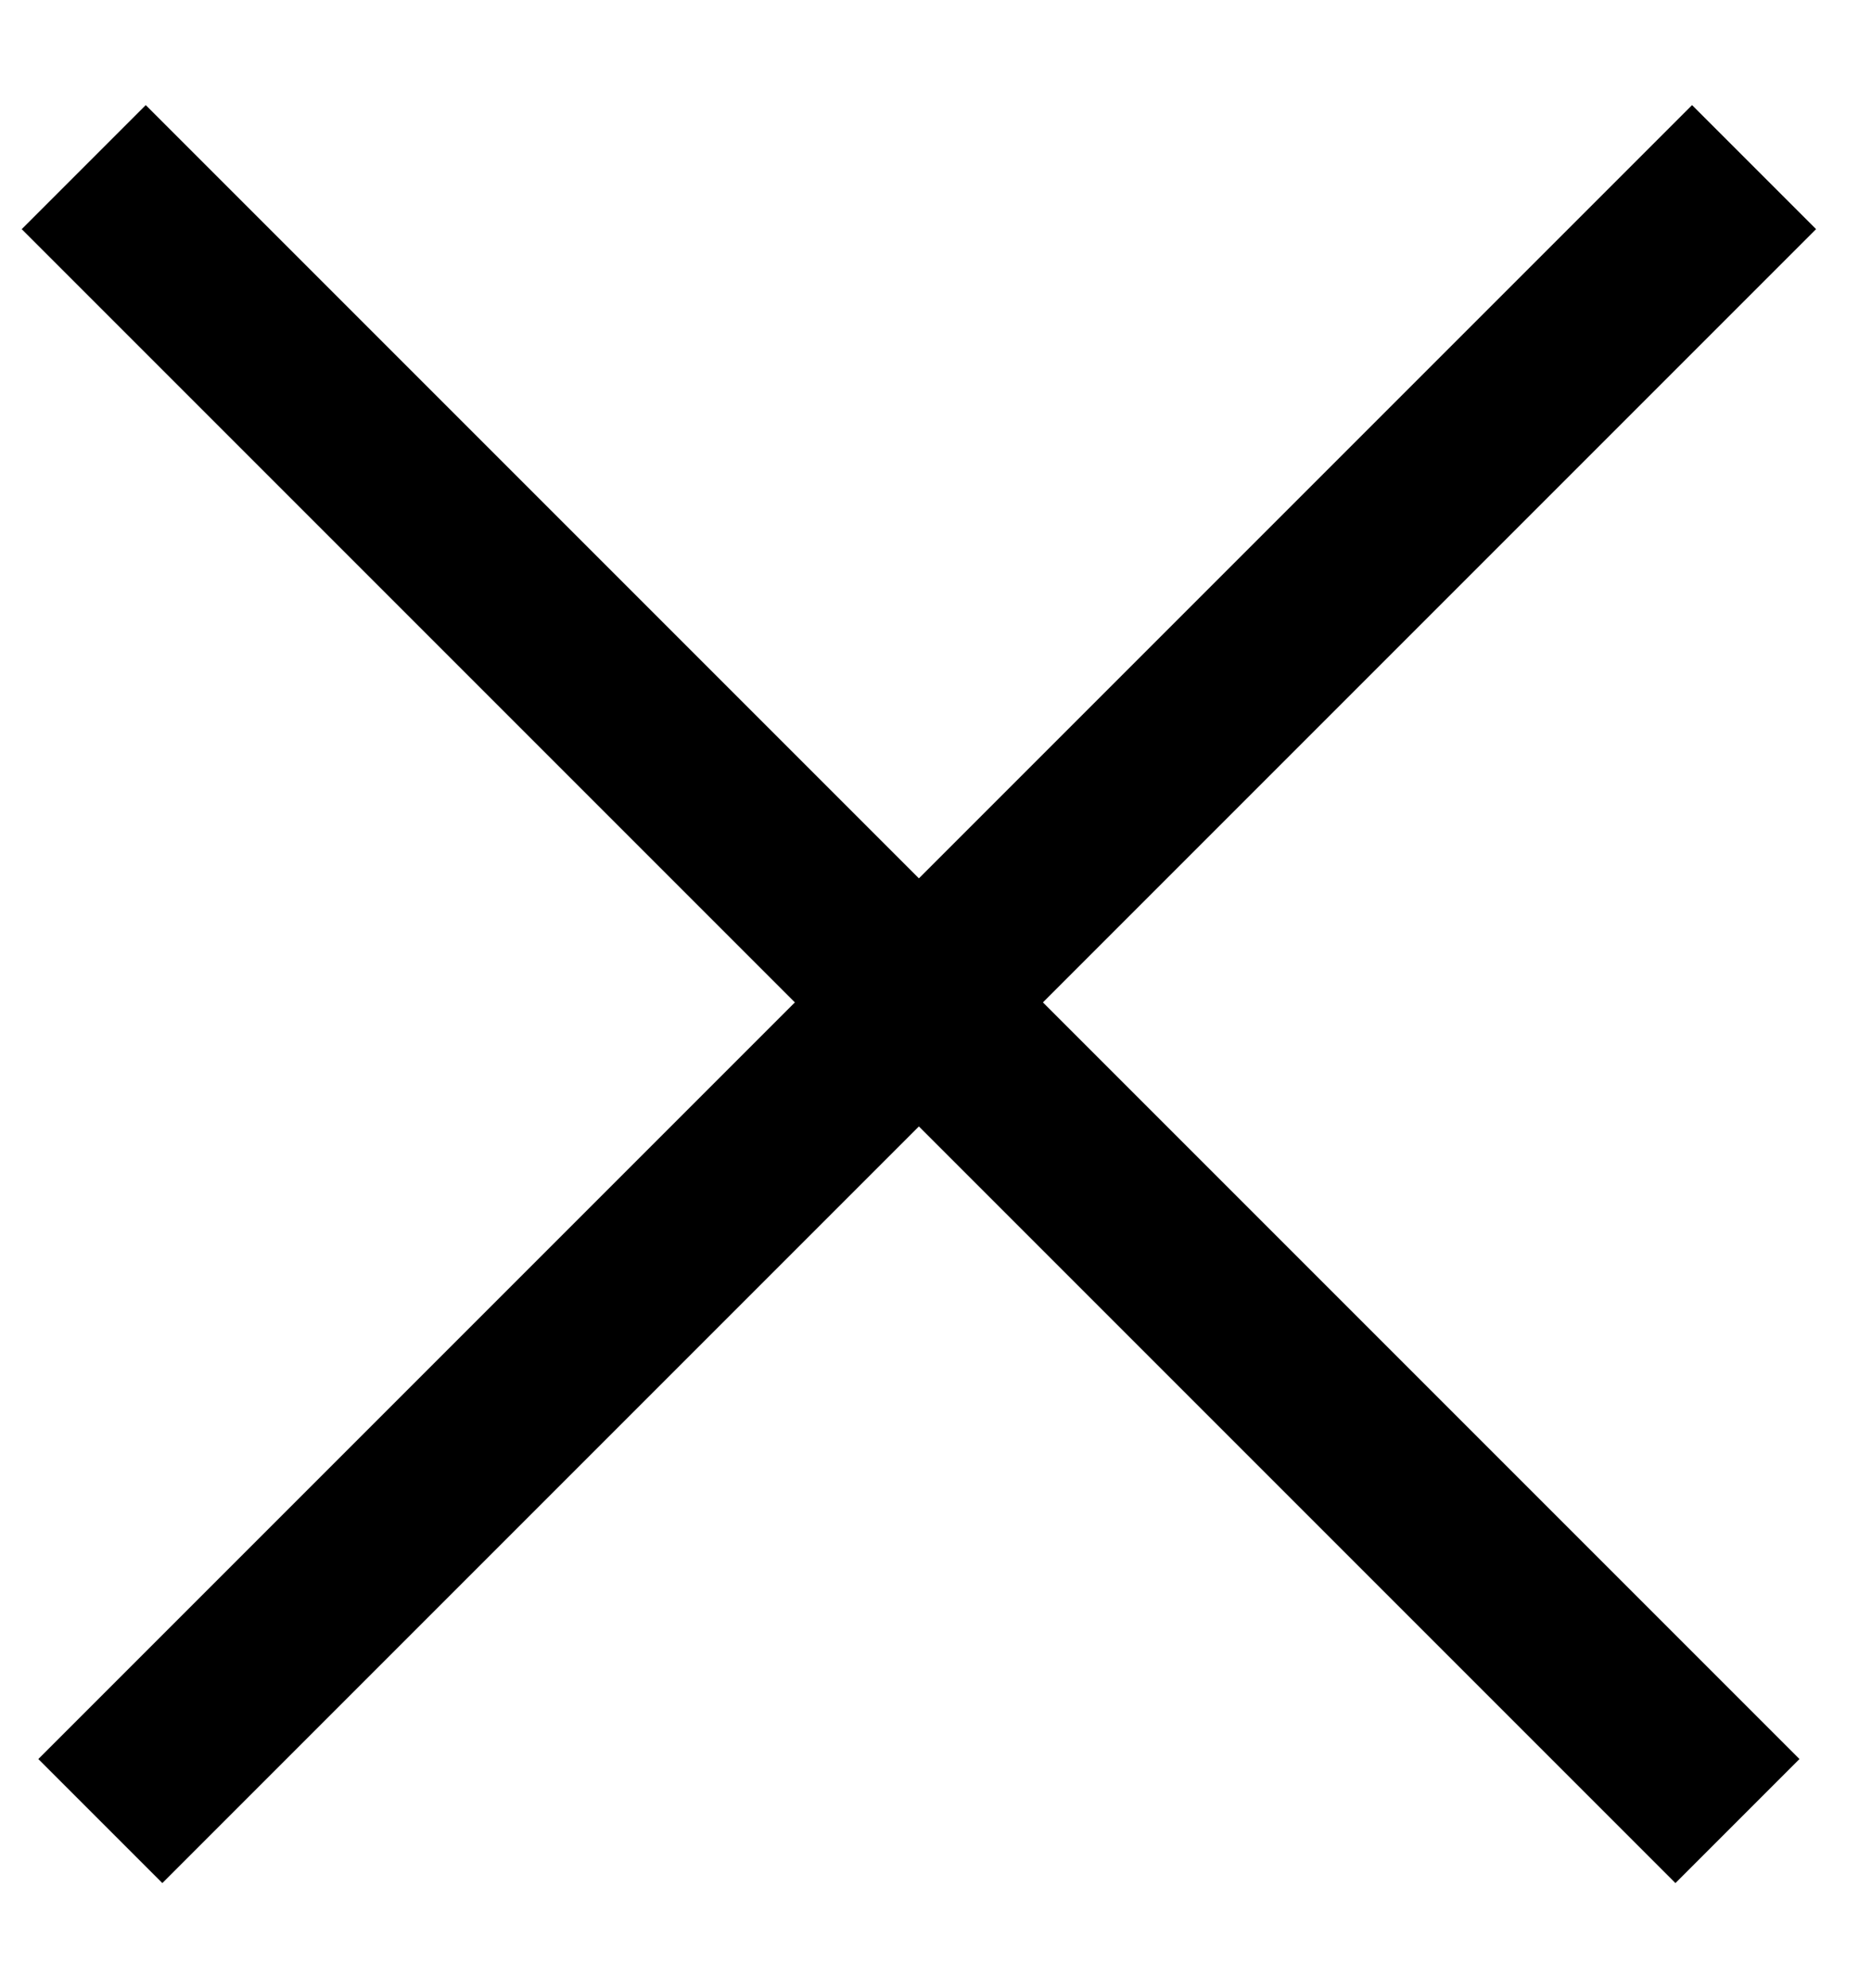 <svg width="16" height="17" viewBox="0 0 16 17" fill="none" xmlns="http://www.w3.org/2000/svg">
<path d="M0.858 15.571L15 1.429" stroke="black" stroke-width="1.5"/>
<path d="M14.858 15.571L0.716 1.429" stroke="black" stroke-width="1.5"/>
</svg>
